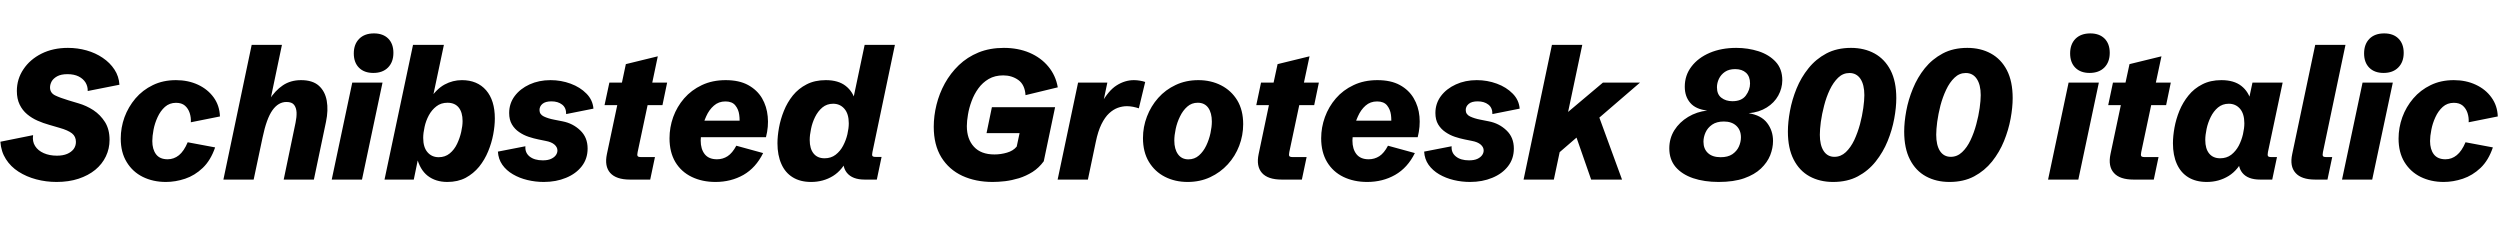 <svg xmlns="http://www.w3.org/2000/svg" xmlns:xlink="http://www.w3.org/1999/xlink" width="326.32" height="29.625"><path fill="black" d="M7.39 23.75L7.39 23.75Q6.01 23.75 4.73 23.41Q3.45 23.07 2.42 22.41Q1.39 21.75 0.77 20.77Q0.14 19.79 0.05 18.50L0.05 18.50L4.32 17.64Q4.20 18.46 4.58 19.06Q4.96 19.66 5.71 19.99Q6.46 20.32 7.43 20.32L7.43 20.32Q8.21 20.32 8.76 20.09Q9.30 19.86 9.61 19.46Q9.91 19.05 9.91 18.52L9.91 18.52Q9.91 17.82 9.40 17.41Q8.88 17.00 7.78 16.69L7.78 16.69L6.41 16.29Q5.65 16.08 4.90 15.75Q4.15 15.42 3.54 14.91Q2.93 14.40 2.57 13.66Q2.20 12.91 2.20 11.88L2.20 11.88Q2.20 10.31 3.06 9.04Q3.91 7.76 5.42 7.00Q6.93 6.25 8.86 6.25L8.86 6.25Q10.13 6.25 11.30 6.58Q12.47 6.91 13.41 7.55Q14.36 8.19 14.94 9.08Q15.52 9.96 15.59 11.06L15.59 11.06L11.45 11.88Q11.47 11.29 11.17 10.78Q10.86 10.28 10.27 9.98Q9.67 9.68 8.81 9.68L8.81 9.68Q7.97 9.68 7.46 9.96Q6.96 10.24 6.74 10.63Q6.53 11.03 6.53 11.41L6.53 11.41Q6.53 12.12 7.19 12.45Q7.85 12.77 8.95 13.10L8.95 13.10L10.25 13.49Q11.26 13.78 12.19 14.38Q13.11 14.99 13.71 15.94Q14.30 16.89 14.30 18.25L14.30 18.25Q14.30 19.41 13.82 20.41Q13.34 21.42 12.43 22.17Q11.52 22.91 10.25 23.33Q8.98 23.75 7.39 23.75ZM21.66 23.75L21.66 23.75Q19.98 23.75 18.64 23.09Q17.31 22.43 16.54 21.16Q15.76 19.89 15.76 18.09L15.76 18.09Q15.76 16.66 16.25 15.30Q16.75 13.95 17.68 12.85Q18.62 11.75 19.95 11.11Q21.28 10.46 22.97 10.46L22.97 10.46Q24.56 10.46 25.85 11.06Q27.13 11.66 27.90 12.73Q28.66 13.79 28.71 15.20L28.71 15.20L24.91 15.96Q24.95 15.34 24.76 14.75Q24.57 14.17 24.14 13.79Q23.71 13.42 22.98 13.42L22.98 13.42Q22.13 13.42 21.53 13.95Q20.94 14.48 20.57 15.29Q20.20 16.09 20.04 16.93Q19.88 17.78 19.88 18.41L19.88 18.41Q19.88 19.49 20.37 20.14Q20.86 20.79 21.88 20.79L21.88 20.79Q22.70 20.79 23.36 20.26Q24.01 19.73 24.50 18.57L24.50 18.57L28.08 19.24Q27.50 20.93 26.46 21.92Q25.42 22.91 24.16 23.33Q22.90 23.75 21.66 23.75ZM33.11 23.44L29.16 23.44L32.85 5.86L36.80 5.86L35.17 13.64L35.09 13.11Q35.91 11.81 36.92 11.14Q37.93 10.46 39.30 10.46L39.30 10.46Q40.80 10.46 41.62 11.19Q42.43 11.92 42.65 13.15Q42.87 14.39 42.55 15.91L42.55 15.91L40.97 23.44L37.03 23.44L38.58 16.00Q38.73 15.29 38.71 14.68Q38.68 14.07 38.39 13.69Q38.10 13.31 37.39 13.31L37.39 13.31Q36.33 13.31 35.56 14.39Q34.79 15.47 34.27 17.96L34.27 17.96L33.11 23.44ZM45.98 10.78L49.93 10.78L47.25 23.44L43.30 23.44L45.98 10.78ZM48.73 9.52L48.73 9.52Q47.54 9.52 46.86 8.84Q46.18 8.16 46.18 6.97L46.18 6.97Q46.18 5.77 46.89 5.06Q47.59 4.36 48.81 4.36L48.81 4.36Q50.00 4.36 50.68 5.04Q51.35 5.72 51.35 6.90L51.35 6.90Q51.35 8.10 50.65 8.81Q49.95 9.52 48.73 9.52ZM58.39 23.75L58.39 23.75Q56.87 23.75 55.83 22.95Q54.80 22.15 54.39 20.48L54.39 20.48L54.61 20.52L54.01 23.44L50.19 23.44L53.91 5.86L57.94 5.86L56.38 13.23L56.04 13.01Q56.98 11.60 58.04 11.03Q59.10 10.46 60.29 10.46L60.29 10.46Q62.30 10.46 63.45 11.78Q64.59 13.10 64.59 15.46L64.59 15.46Q64.59 16.42 64.38 17.54Q64.17 18.66 63.72 19.75Q63.27 20.85 62.54 21.76Q61.80 22.66 60.78 23.21Q59.75 23.75 58.39 23.75ZM57.26 20.52L57.26 20.52Q58.10 20.52 58.70 20.03Q59.30 19.54 59.66 18.78Q60.02 18.02 60.20 17.22Q60.38 16.42 60.38 15.80L60.38 15.80Q60.38 14.66 59.87 14.03Q59.36 13.41 58.41 13.41L58.41 13.41Q57.56 13.41 56.96 13.88Q56.36 14.34 55.97 15.06Q55.59 15.77 55.42 16.56Q55.24 17.36 55.24 18L55.24 18Q55.24 19.22 55.80 19.87Q56.36 20.52 57.26 20.52ZM70.98 23.75L70.98 23.75Q69.89 23.75 68.85 23.50Q67.80 23.25 66.95 22.75Q66.09 22.25 65.57 21.51Q65.05 20.77 64.99 19.79L64.99 19.79L68.58 19.09Q68.51 19.93 69.13 20.43Q69.76 20.93 70.85 20.93L70.85 20.93Q71.51 20.93 71.92 20.74Q72.34 20.55 72.55 20.26Q72.76 19.97 72.76 19.64L72.76 19.64Q72.76 19.21 72.37 18.87Q71.98 18.53 71.21 18.39L71.21 18.39L70.28 18.20Q69.68 18.08 69.01 17.86Q68.34 17.64 67.76 17.24Q67.18 16.85 66.82 16.24Q66.46 15.63 66.46 14.75L66.46 14.75Q66.46 13.51 67.18 12.54Q67.90 11.58 69.12 11.02Q70.35 10.46 71.86 10.46L71.86 10.46Q73.23 10.46 74.48 10.92Q75.73 11.38 76.55 12.22Q77.37 13.05 77.46 14.18L77.46 14.18L73.90 14.89Q73.91 14.06 73.37 13.65Q72.83 13.23 71.98 13.23L71.98 13.23Q71.19 13.23 70.80 13.56Q70.42 13.89 70.42 14.36L70.42 14.36Q70.42 14.93 70.98 15.20Q71.54 15.47 72.33 15.62L72.33 15.62L73.44 15.84Q74.78 16.10 75.74 17.02Q76.70 17.93 76.70 19.39L76.70 19.39Q76.70 20.72 75.94 21.70Q75.18 22.68 73.88 23.21Q72.59 23.75 70.98 23.75ZM84.87 23.44L82.22 23.44Q80.43 23.44 79.65 22.57Q78.88 21.70 79.22 20.10L79.22 20.10L80.57 13.72L78.91 13.72L79.54 10.78L81.18 10.78L81.69 8.37L85.86 7.35L85.14 10.78L87.08 10.78L86.47 13.72L84.53 13.72L83.23 19.85Q83.14 20.24 83.23 20.37Q83.31 20.50 83.65 20.50L83.65 20.50L85.49 20.50L84.87 23.44ZM93.40 23.75L93.40 23.75Q91.65 23.75 90.29 23.09Q88.92 22.43 88.15 21.15Q87.39 19.86 87.39 18.05L87.39 18.05Q87.39 16.63 87.87 15.28Q88.36 13.93 89.30 12.84Q90.25 11.75 91.61 11.11Q92.98 10.46 94.72 10.46L94.72 10.46Q96.48 10.46 97.65 11.10Q98.82 11.74 99.46 12.81Q100.09 13.89 100.21 15.21Q100.34 16.52 99.98 17.91L99.98 17.91L89.95 17.91L90.40 15.75L96.89 15.75L96.49 16.32Q96.59 15.71 96.49 14.99Q96.40 14.27 95.98 13.76Q95.57 13.24 94.69 13.24L94.69 13.24Q93.80 13.24 93.18 13.79Q92.55 14.34 92.18 15.18Q91.80 16.01 91.63 16.87Q91.46 17.73 91.46 18.35L91.46 18.35Q91.46 19.46 91.99 20.13Q92.52 20.79 93.59 20.79L93.59 20.79Q94.35 20.79 94.97 20.39Q95.59 19.99 96.11 19.02L96.11 19.02L99.61 19.98Q98.66 21.90 97.04 22.83Q95.41 23.75 93.40 23.75ZM105.87 23.75L105.87 23.75Q104.45 23.75 103.47 23.14Q102.49 22.54 101.99 21.40Q101.48 20.26 101.48 18.70L101.48 18.70Q101.48 17.78 101.68 16.67Q101.88 15.56 102.32 14.47Q102.76 13.37 103.49 12.46Q104.23 11.55 105.29 11.01Q106.35 10.46 107.79 10.46L107.79 10.46Q109.42 10.46 110.38 11.21Q111.35 11.96 111.68 13.28L111.68 13.28L111.29 13.31L112.86 5.86L116.81 5.86L113.88 19.84Q113.80 20.21 113.87 20.35Q113.94 20.48 114.29 20.48L114.29 20.48L115.07 20.48L114.45 23.44L112.85 23.44Q111.26 23.44 110.54 22.55Q109.83 21.67 110.17 20.02L110.17 20.02L110.24 19.70L110.71 20.54Q110.00 22.18 108.73 22.97Q107.46 23.75 105.87 23.75ZM107.63 20.66L107.63 20.66Q108.47 20.66 109.07 20.20Q109.68 19.73 110.05 19.02Q110.43 18.30 110.61 17.52Q110.79 16.73 110.79 16.10L110.79 16.10Q110.79 14.85 110.21 14.19Q109.64 13.54 108.75 13.54L108.75 13.54Q107.93 13.54 107.34 14.03Q106.76 14.52 106.39 15.27Q106.02 16.02 105.86 16.83Q105.69 17.64 105.69 18.27L105.69 18.27Q105.69 19.42 106.20 20.04Q106.70 20.66 107.63 20.66ZM129.57 23.75L129.57 23.75Q127.35 23.75 125.61 22.95Q123.87 22.14 122.87 20.53Q121.88 18.91 121.88 16.55L121.88 16.55Q121.88 15.13 122.24 13.67Q122.60 12.21 123.33 10.88Q124.07 9.55 125.16 8.50Q126.26 7.45 127.72 6.85Q129.19 6.25 131.03 6.25L131.03 6.25Q132.88 6.25 134.37 6.88Q135.87 7.52 136.83 8.68Q137.80 9.84 138.07 11.40L138.07 11.40L133.86 12.42Q133.77 11.06 132.93 10.45Q132.08 9.84 130.95 9.84L130.95 9.84Q129.86 9.84 129.05 10.31Q128.25 10.78 127.70 11.54Q127.15 12.30 126.82 13.20Q126.49 14.09 126.35 14.94Q126.20 15.80 126.20 16.46L126.20 16.46Q126.20 18.16 127.13 19.16Q128.05 20.16 129.80 20.16L129.80 20.16Q130.65 20.16 131.45 19.92Q132.25 19.69 132.71 19.13L132.71 19.13L133.30 16.36L134.67 17.38L128.77 17.38L129.47 13.99L137.72 13.99L136.24 21.05Q135.62 21.90 134.78 22.44Q133.93 22.97 133.01 23.26Q132.08 23.54 131.19 23.65Q130.30 23.75 129.57 23.75ZM142.00 23.44L138.05 23.44L140.72 10.78L144.54 10.78L143.92 13.72L143.70 13.59Q144.68 11.81 145.76 11.14Q146.84 10.46 148.01 10.46L148.01 10.46Q148.41 10.46 148.79 10.53Q149.18 10.59 149.48 10.70L149.48 10.70L148.65 14.14Q148.30 14.02 147.89 13.94Q147.48 13.86 147.09 13.86L147.09 13.86Q146.51 13.86 145.91 14.07Q145.31 14.29 144.77 14.79Q144.22 15.30 143.77 16.21Q143.32 17.12 143.03 18.53L143.03 18.53L142.00 23.44ZM155.02 23.75L155.02 23.75Q153.38 23.75 152.06 23.08Q150.74 22.41 149.96 21.12Q149.19 19.84 149.19 18.02L149.19 18.02Q149.19 16.56 149.71 15.21Q150.23 13.85 151.18 12.78Q152.13 11.71 153.46 11.09Q154.79 10.46 156.42 10.46L156.42 10.46Q158.06 10.46 159.39 11.14Q160.72 11.82 161.50 13.10Q162.27 14.38 162.27 16.21L162.27 16.21Q162.27 17.67 161.75 19.03Q161.23 20.39 160.26 21.45Q159.29 22.51 157.96 23.13Q156.63 23.75 155.02 23.75ZM155.12 20.80L155.12 20.80Q155.92 20.80 156.50 20.29Q157.08 19.78 157.45 19.00Q157.82 18.22 158.00 17.38Q158.18 16.54 158.18 15.87L158.18 15.87Q158.18 14.74 157.71 14.07Q157.23 13.41 156.34 13.41L156.34 13.41Q155.54 13.41 154.97 13.92Q154.39 14.43 154.02 15.21Q153.64 15.98 153.46 16.83Q153.28 17.67 153.28 18.35L153.28 18.35Q153.28 19.46 153.76 20.13Q154.24 20.80 155.12 20.80ZM169.93 23.44L167.29 23.44Q165.49 23.44 164.72 22.57Q163.95 21.70 164.29 20.10L164.29 20.10L165.63 13.72L163.98 13.72L164.60 10.78L166.24 10.78L166.76 8.37L170.93 7.35L170.20 10.78L172.15 10.78L171.54 13.72L169.59 13.72L168.29 19.85Q168.21 20.24 168.29 20.37Q168.38 20.50 168.71 20.50L168.71 20.50L170.55 20.50L169.93 23.44ZM178.46 23.75L178.46 23.75Q176.72 23.75 175.35 23.09Q173.99 22.43 173.22 21.15Q172.45 19.86 172.45 18.05L172.45 18.05Q172.45 16.63 172.94 15.28Q173.43 13.93 174.37 12.84Q175.31 11.75 176.68 11.11Q178.04 10.46 179.79 10.46L179.79 10.46Q181.55 10.46 182.72 11.10Q183.89 11.74 184.52 12.81Q185.16 13.89 185.28 15.21Q185.40 16.52 185.05 17.91L185.05 17.91L175.02 17.91L175.46 15.75L181.96 15.75L181.56 16.32Q181.65 15.71 181.56 14.99Q181.46 14.27 181.05 13.76Q180.63 13.24 179.75 13.24L179.75 13.24Q178.86 13.24 178.24 13.79Q177.62 14.34 177.25 15.18Q176.87 16.01 176.70 16.87Q176.53 17.73 176.53 18.35L176.53 18.35Q176.53 19.46 177.06 20.13Q177.59 20.79 178.65 20.79L178.65 20.79Q179.41 20.79 180.04 20.39Q180.66 19.99 181.17 19.02L181.17 19.02L184.68 19.98Q183.73 21.90 182.10 22.83Q180.48 23.75 178.46 23.75ZM191.88 23.75L191.88 23.75Q190.79 23.75 189.75 23.50Q188.71 23.25 187.85 22.75Q187.00 22.25 186.47 21.51Q185.95 20.77 185.89 19.79L185.89 19.79L189.48 19.09Q189.41 19.93 190.04 20.43Q190.66 20.93 191.75 20.93L191.75 20.93Q192.41 20.93 192.83 20.74Q193.24 20.55 193.45 20.26Q193.66 19.97 193.66 19.64L193.66 19.64Q193.66 19.21 193.27 18.87Q192.88 18.53 192.12 18.39L192.12 18.39L191.18 18.20Q190.58 18.08 189.91 17.86Q189.25 17.64 188.67 17.24Q188.09 16.85 187.72 16.24Q187.36 15.63 187.36 14.75L187.36 14.75Q187.36 13.51 188.08 12.54Q188.80 11.58 190.03 11.02Q191.25 10.46 192.76 10.46L192.76 10.46Q194.13 10.46 195.38 10.92Q196.63 11.38 197.45 12.22Q198.27 13.05 198.36 14.18L198.36 14.18L194.80 14.89Q194.81 14.06 194.27 13.65Q193.73 13.23 192.88 13.23L192.88 13.23Q192.09 13.23 191.71 13.56Q191.32 13.89 191.32 14.36L191.32 14.36Q191.32 14.93 191.88 15.20Q192.45 15.47 193.23 15.62L193.23 15.62L194.34 15.84Q195.68 16.10 196.64 17.02Q197.60 17.93 197.60 19.39L197.60 19.39Q197.60 20.72 196.84 21.70Q196.08 22.68 194.78 23.21Q193.49 23.75 191.88 23.75ZM202.82 23.44L198.87 23.44L202.57 5.86L206.53 5.86L204.68 14.61L209.23 10.78L214.07 10.78L208.76 15.35L211.72 23.44L207.69 23.44L205.78 17.96L203.58 19.86L202.82 23.44ZM224.33 23.75L224.33 23.75Q222.46 23.75 221.00 23.26Q219.54 22.76 218.71 21.79Q217.89 20.81 217.89 19.37L217.89 19.37Q217.89 18.06 218.55 17.00Q219.22 15.94 220.35 15.26Q221.48 14.58 222.84 14.43L222.84 14.43Q221.34 14.26 220.63 13.43Q219.91 12.60 219.91 11.32L219.91 11.32Q219.91 9.82 220.79 8.68Q221.66 7.54 223.18 6.89Q224.70 6.25 226.63 6.25L226.63 6.25Q228.16 6.25 229.54 6.69Q230.92 7.14 231.78 8.07Q232.64 9 232.64 10.48L232.64 10.48Q232.63 11.54 232.11 12.48Q231.59 13.42 230.61 14.03Q229.63 14.65 228.25 14.78L228.25 14.78Q229.89 15.04 230.66 16.05Q231.43 17.06 231.43 18.40L231.43 18.40Q231.43 19.32 231.06 20.27Q230.68 21.21 229.85 22.00Q229.02 22.79 227.66 23.27Q226.30 23.75 224.33 23.75ZM224.59 20.52L224.59 20.52Q225.54 20.52 226.12 20.13Q226.70 19.73 226.97 19.14Q227.24 18.54 227.24 17.93L227.24 17.93Q227.24 16.98 226.64 16.42Q226.04 15.86 225.01 15.86L225.01 15.86Q224.07 15.86 223.48 16.27Q222.89 16.68 222.62 17.29Q222.35 17.89 222.35 18.50L222.35 18.50Q222.35 19.44 222.94 19.98Q223.52 20.52 224.59 20.52ZM226.13 13.21L226.13 13.21Q227.33 13.21 227.88 12.47Q228.43 11.73 228.43 10.89L228.43 10.89Q228.43 9.98 227.91 9.50Q227.38 9.02 226.49 9.02L226.49 9.02Q225.68 9.02 225.15 9.38Q224.63 9.74 224.37 10.28Q224.11 10.83 224.11 11.39L224.11 11.39Q224.11 12.32 224.69 12.76Q225.27 13.21 226.13 13.21ZM239.27 23.75L239.27 23.75Q237.54 23.75 236.20 23.02Q234.87 22.29 234.12 20.82Q233.37 19.36 233.37 17.17L233.37 17.17Q233.37 15.95 233.64 14.48Q233.91 13.01 234.50 11.56Q235.09 10.11 236.06 8.91Q237.02 7.71 238.39 6.98Q239.77 6.25 241.61 6.25L241.61 6.25Q243.34 6.25 244.68 6.98Q246.01 7.71 246.77 9.17Q247.52 10.63 247.52 12.81L247.52 12.81Q247.52 14.03 247.25 15.49Q246.98 16.96 246.39 18.41Q245.80 19.86 244.83 21.08Q243.87 22.29 242.50 23.02Q241.13 23.75 239.27 23.75ZM239.44 20.47L239.44 20.47Q240.28 20.47 240.93 19.86Q241.57 19.25 242.03 18.29Q242.48 17.32 242.78 16.22Q243.07 15.12 243.21 14.11Q243.35 13.10 243.35 12.42L243.35 12.42Q243.35 11.06 242.84 10.29Q242.32 9.53 241.41 9.53L241.41 9.53Q240.56 9.53 239.93 10.14Q239.30 10.75 238.84 11.71Q238.38 12.68 238.10 13.78Q237.81 14.88 237.67 15.90Q237.54 16.91 237.54 17.59L237.54 17.59Q237.54 18.95 238.04 19.71Q238.54 20.47 239.44 20.47ZM254.46 23.75L254.46 23.75Q252.73 23.75 251.39 23.02Q250.05 22.29 249.30 20.82Q248.55 19.36 248.55 17.17L248.55 17.17Q248.55 15.95 248.82 14.48Q249.09 13.01 249.69 11.56Q250.28 10.11 251.24 8.91Q252.21 7.71 253.58 6.98Q254.95 6.25 256.79 6.25L256.79 6.25Q258.53 6.25 259.86 6.98Q261.20 7.71 261.96 9.17Q262.71 10.63 262.71 12.81L262.71 12.81Q262.71 14.03 262.44 15.49Q262.17 16.96 261.58 18.41Q260.99 19.86 260.02 21.08Q259.05 22.29 257.68 23.02Q256.31 23.75 254.46 23.75ZM254.63 20.47L254.63 20.47Q255.47 20.47 256.11 19.86Q256.76 19.25 257.21 18.29Q257.67 17.32 257.96 16.22Q258.26 15.12 258.40 14.11Q258.54 13.10 258.54 12.42L258.54 12.42Q258.54 11.06 258.02 10.29Q257.51 9.53 256.59 9.53L256.59 9.53Q255.75 9.53 255.12 10.14Q254.48 10.75 254.03 11.71Q253.57 12.68 253.28 13.78Q253.00 14.88 252.86 15.90Q252.73 16.91 252.73 17.59L252.73 17.59Q252.73 18.95 253.22 19.71Q253.72 20.47 254.63 20.47ZM270.01 10.78L273.96 10.78L271.28 23.44L267.33 23.44L270.01 10.78ZM272.75 9.52L272.75 9.52Q271.57 9.52 270.89 8.84Q270.21 8.16 270.21 6.97L270.21 6.97Q270.21 5.77 270.91 5.06Q271.62 4.36 272.84 4.36L272.84 4.36Q274.03 4.36 274.71 5.04Q275.38 5.72 275.38 6.90L275.38 6.90Q275.38 8.10 274.68 8.81Q273.97 9.52 272.75 9.52ZM281.13 23.44L278.48 23.44Q276.69 23.44 275.92 22.57Q275.14 21.70 275.48 20.10L275.48 20.10L276.83 13.72L275.18 13.72L275.80 10.78L277.44 10.78L277.96 8.37L282.13 7.35L281.40 10.78L283.35 10.78L282.74 13.72L280.79 13.72L279.49 19.85Q279.41 20.24 279.49 20.37Q279.57 20.50 279.91 20.50L279.91 20.50L281.75 20.50L281.13 23.44ZM288.05 23.75L288.05 23.75Q286.62 23.75 285.63 23.14Q284.65 22.54 284.14 21.40Q283.63 20.27 283.63 18.70L283.63 18.70Q283.63 17.77 283.83 16.66Q284.03 15.56 284.47 14.47Q284.92 13.37 285.66 12.46Q286.39 11.55 287.46 11.01Q288.52 10.46 289.95 10.46L289.95 10.46Q291.59 10.46 292.55 11.21Q293.52 11.96 293.84 13.28L293.84 13.28L293.47 13.31L294.01 10.78L297.95 10.78L296.03 19.85Q295.96 20.23 296.03 20.36Q296.10 20.50 296.45 20.50L296.45 20.50L297.21 20.50L296.59 23.44L295.01 23.44Q293.40 23.44 292.69 22.56Q291.98 21.69 292.30 20.10L292.30 20.10L292.38 19.70L292.88 20.54Q292.18 22.17 290.91 22.96Q289.63 23.75 288.05 23.75ZM289.79 20.66L289.79 20.66Q290.64 20.66 291.24 20.20Q291.84 19.73 292.22 19.02Q292.59 18.30 292.77 17.52Q292.95 16.73 292.95 16.10L292.95 16.10Q292.95 14.85 292.38 14.19Q291.81 13.54 290.92 13.54L290.92 13.54Q290.10 13.54 289.51 14.03Q288.93 14.52 288.56 15.27Q288.19 16.02 288.02 16.83Q287.85 17.64 287.85 18.27L287.85 18.27Q287.85 19.42 288.36 20.04Q288.87 20.66 289.79 20.66ZM303.80 23.44L302.19 23.44Q300.40 23.44 299.63 22.57Q298.85 21.70 299.20 20.10L299.20 20.10L302.20 5.86L306.15 5.86L303.21 19.85Q303.13 20.24 303.21 20.37Q303.28 20.50 303.63 20.50L303.63 20.50L304.42 20.50L303.80 23.44ZM308.38 10.78L312.33 10.78L309.64 23.44L305.70 23.44L308.38 10.78ZM311.12 9.52L311.12 9.52Q309.94 9.52 309.26 8.84Q308.58 8.16 308.58 6.97L308.58 6.97Q308.58 5.77 309.28 5.06Q309.98 4.36 311.20 4.36L311.20 4.36Q312.40 4.36 313.07 5.04Q313.75 5.72 313.75 6.90L313.75 6.90Q313.75 8.10 313.04 8.81Q312.34 9.52 311.12 9.52ZM318.97 23.75L318.97 23.75Q317.30 23.75 315.96 23.09Q314.63 22.43 313.85 21.16Q313.08 19.89 313.08 18.09L313.08 18.09Q313.08 16.66 313.57 15.30Q314.06 13.95 315 12.85Q315.94 11.75 317.27 11.11Q318.60 10.46 320.29 10.46L320.29 10.46Q321.88 10.46 323.16 11.06Q324.45 11.66 325.21 12.73Q325.98 13.79 326.03 15.20L326.03 15.20L322.23 15.96Q322.27 15.34 322.08 14.75Q321.89 14.17 321.46 13.79Q321.02 13.42 320.30 13.42L320.30 13.42Q319.44 13.42 318.85 13.95Q318.26 14.48 317.89 15.29Q317.52 16.09 317.36 16.93Q317.19 17.78 317.19 18.41L317.19 18.41Q317.19 19.49 317.68 20.14Q318.18 20.79 319.20 20.79L319.20 20.79Q320.02 20.79 320.67 20.26Q321.33 19.73 321.82 18.57L321.82 18.57L325.39 19.24Q324.82 20.93 323.78 21.92Q322.73 22.91 321.47 23.33Q320.21 23.75 318.97 23.75Z"/></svg>
